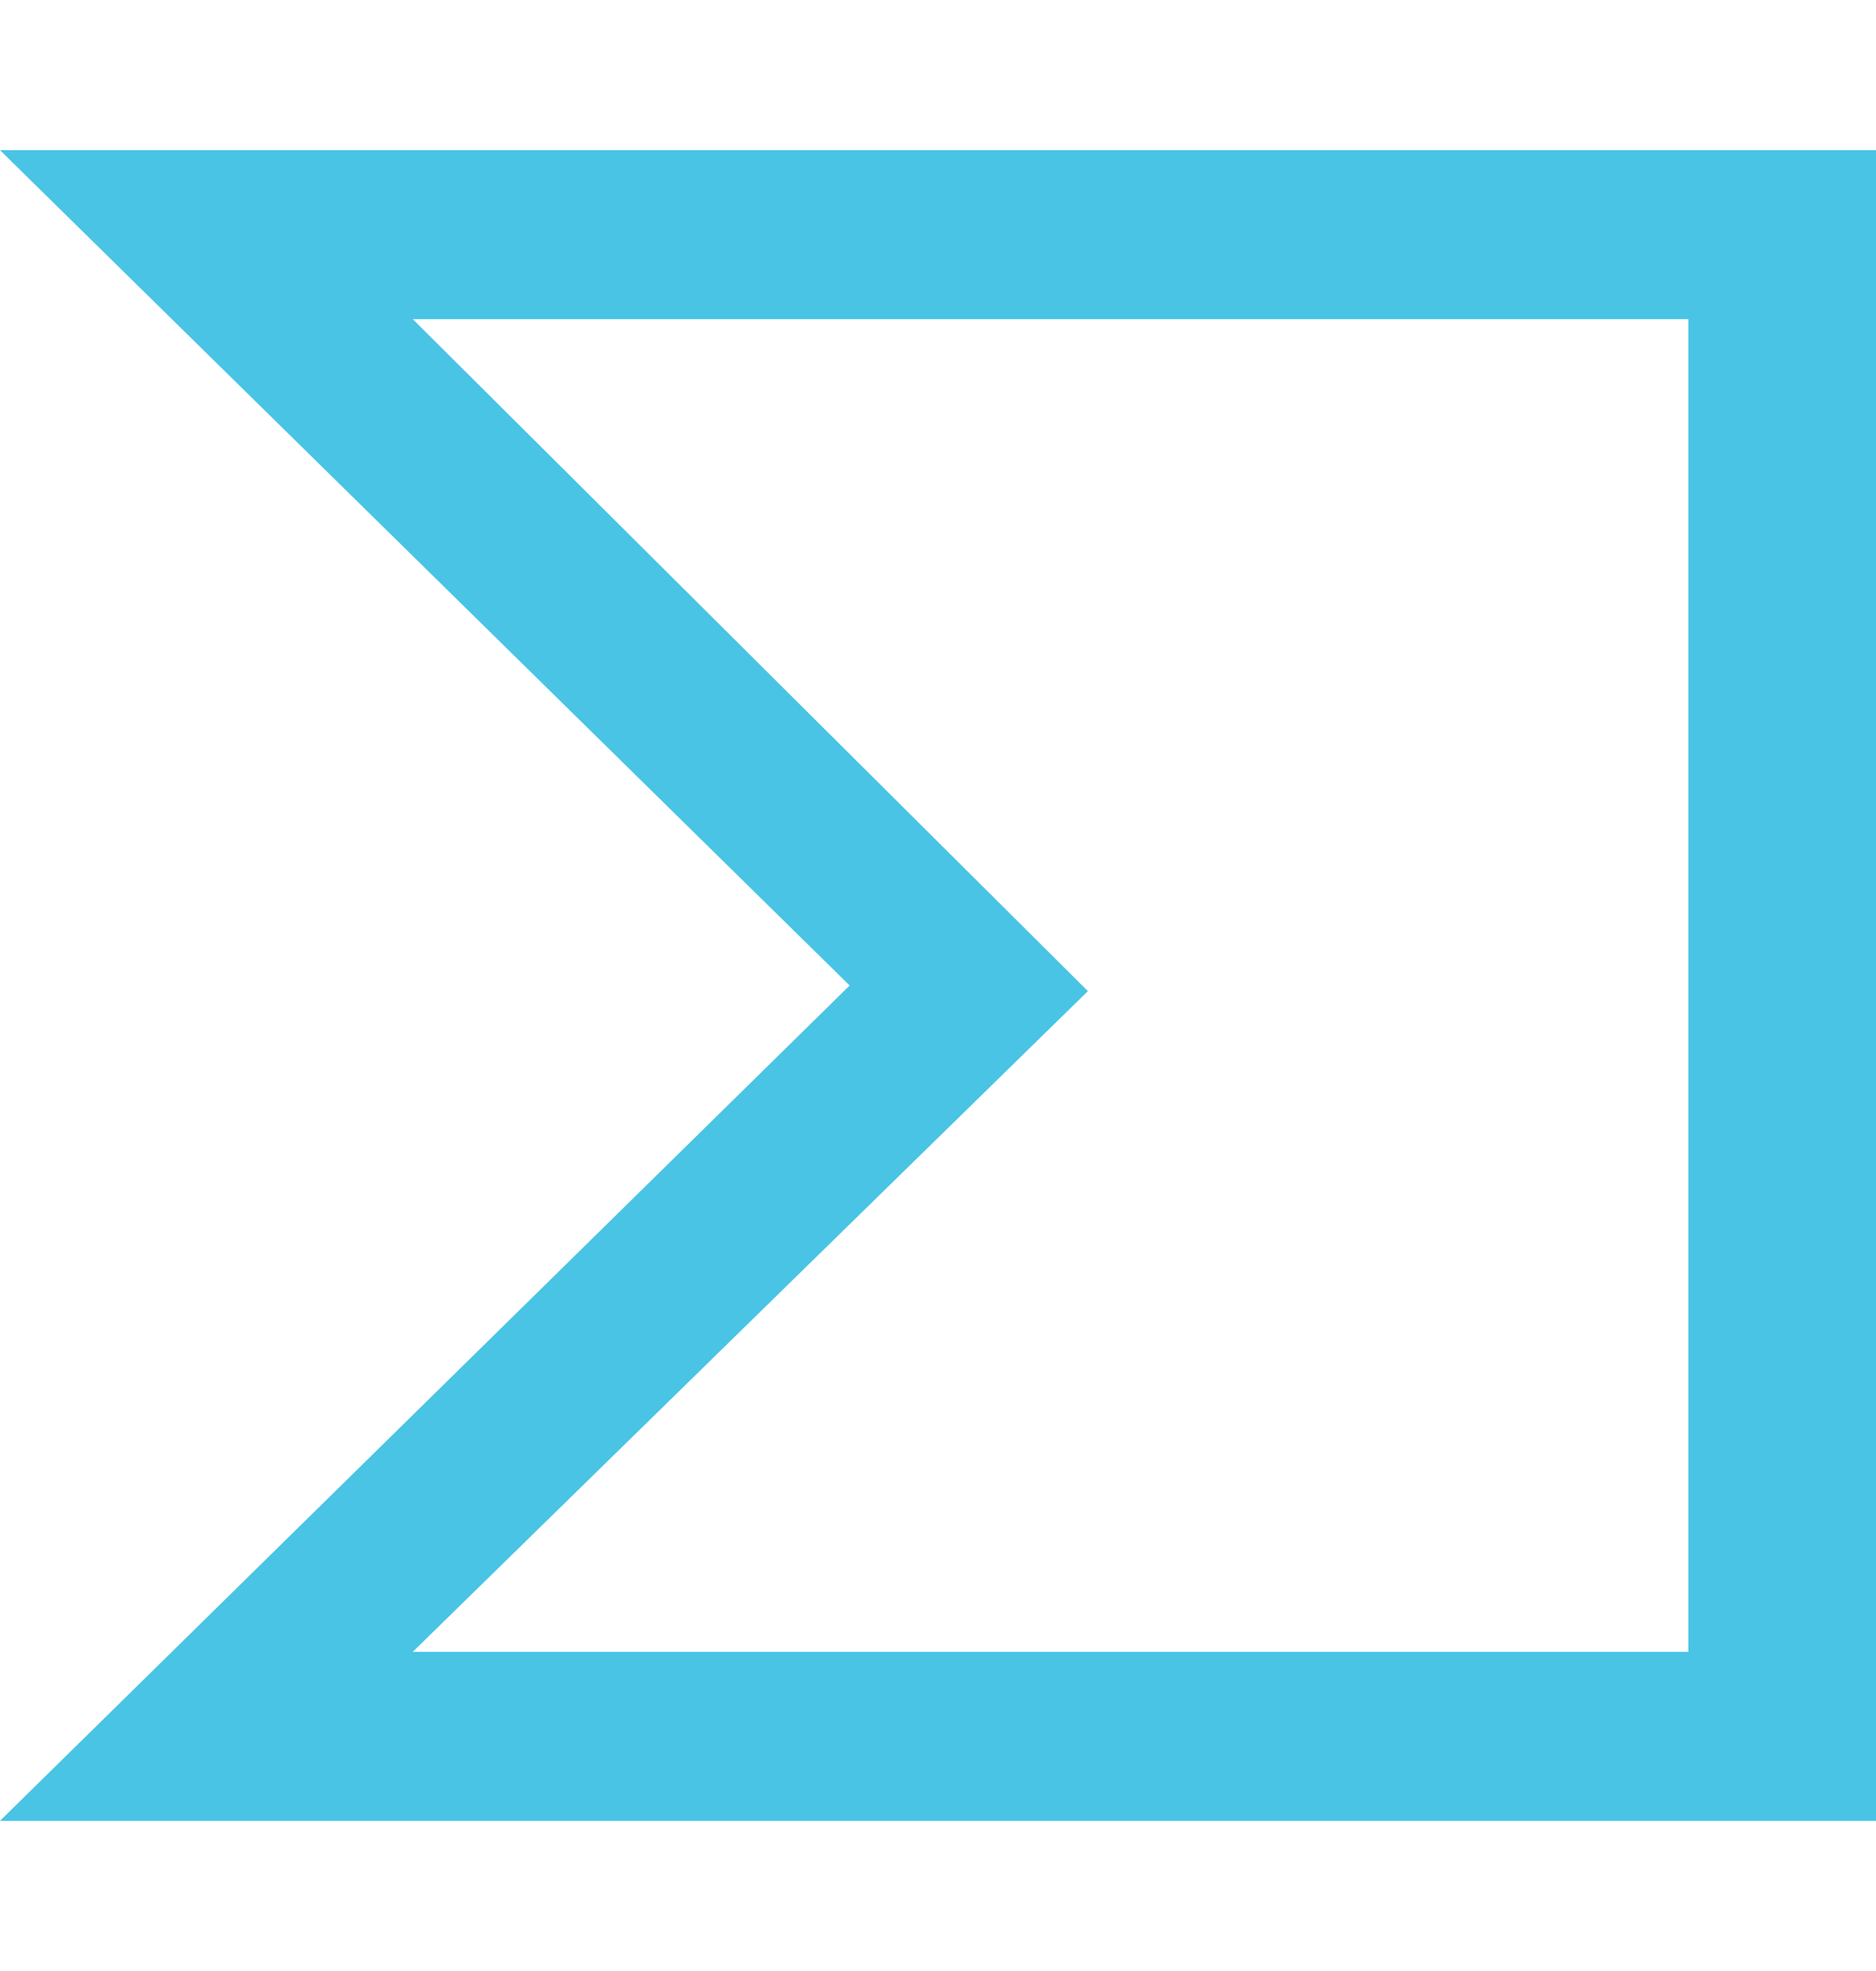 <svg width="20" height="21" viewBox="0 0 20 21" fill="none" xmlns="http://www.w3.org/2000/svg">
<path d="M9.058 10.5L0 19.4H20V1.6H0L9.058 10.5ZM18 17.6H4.4L11.598 10.56L4.4 3.4H18V17.6Z" fill="#49C4E5"/>
</svg>
